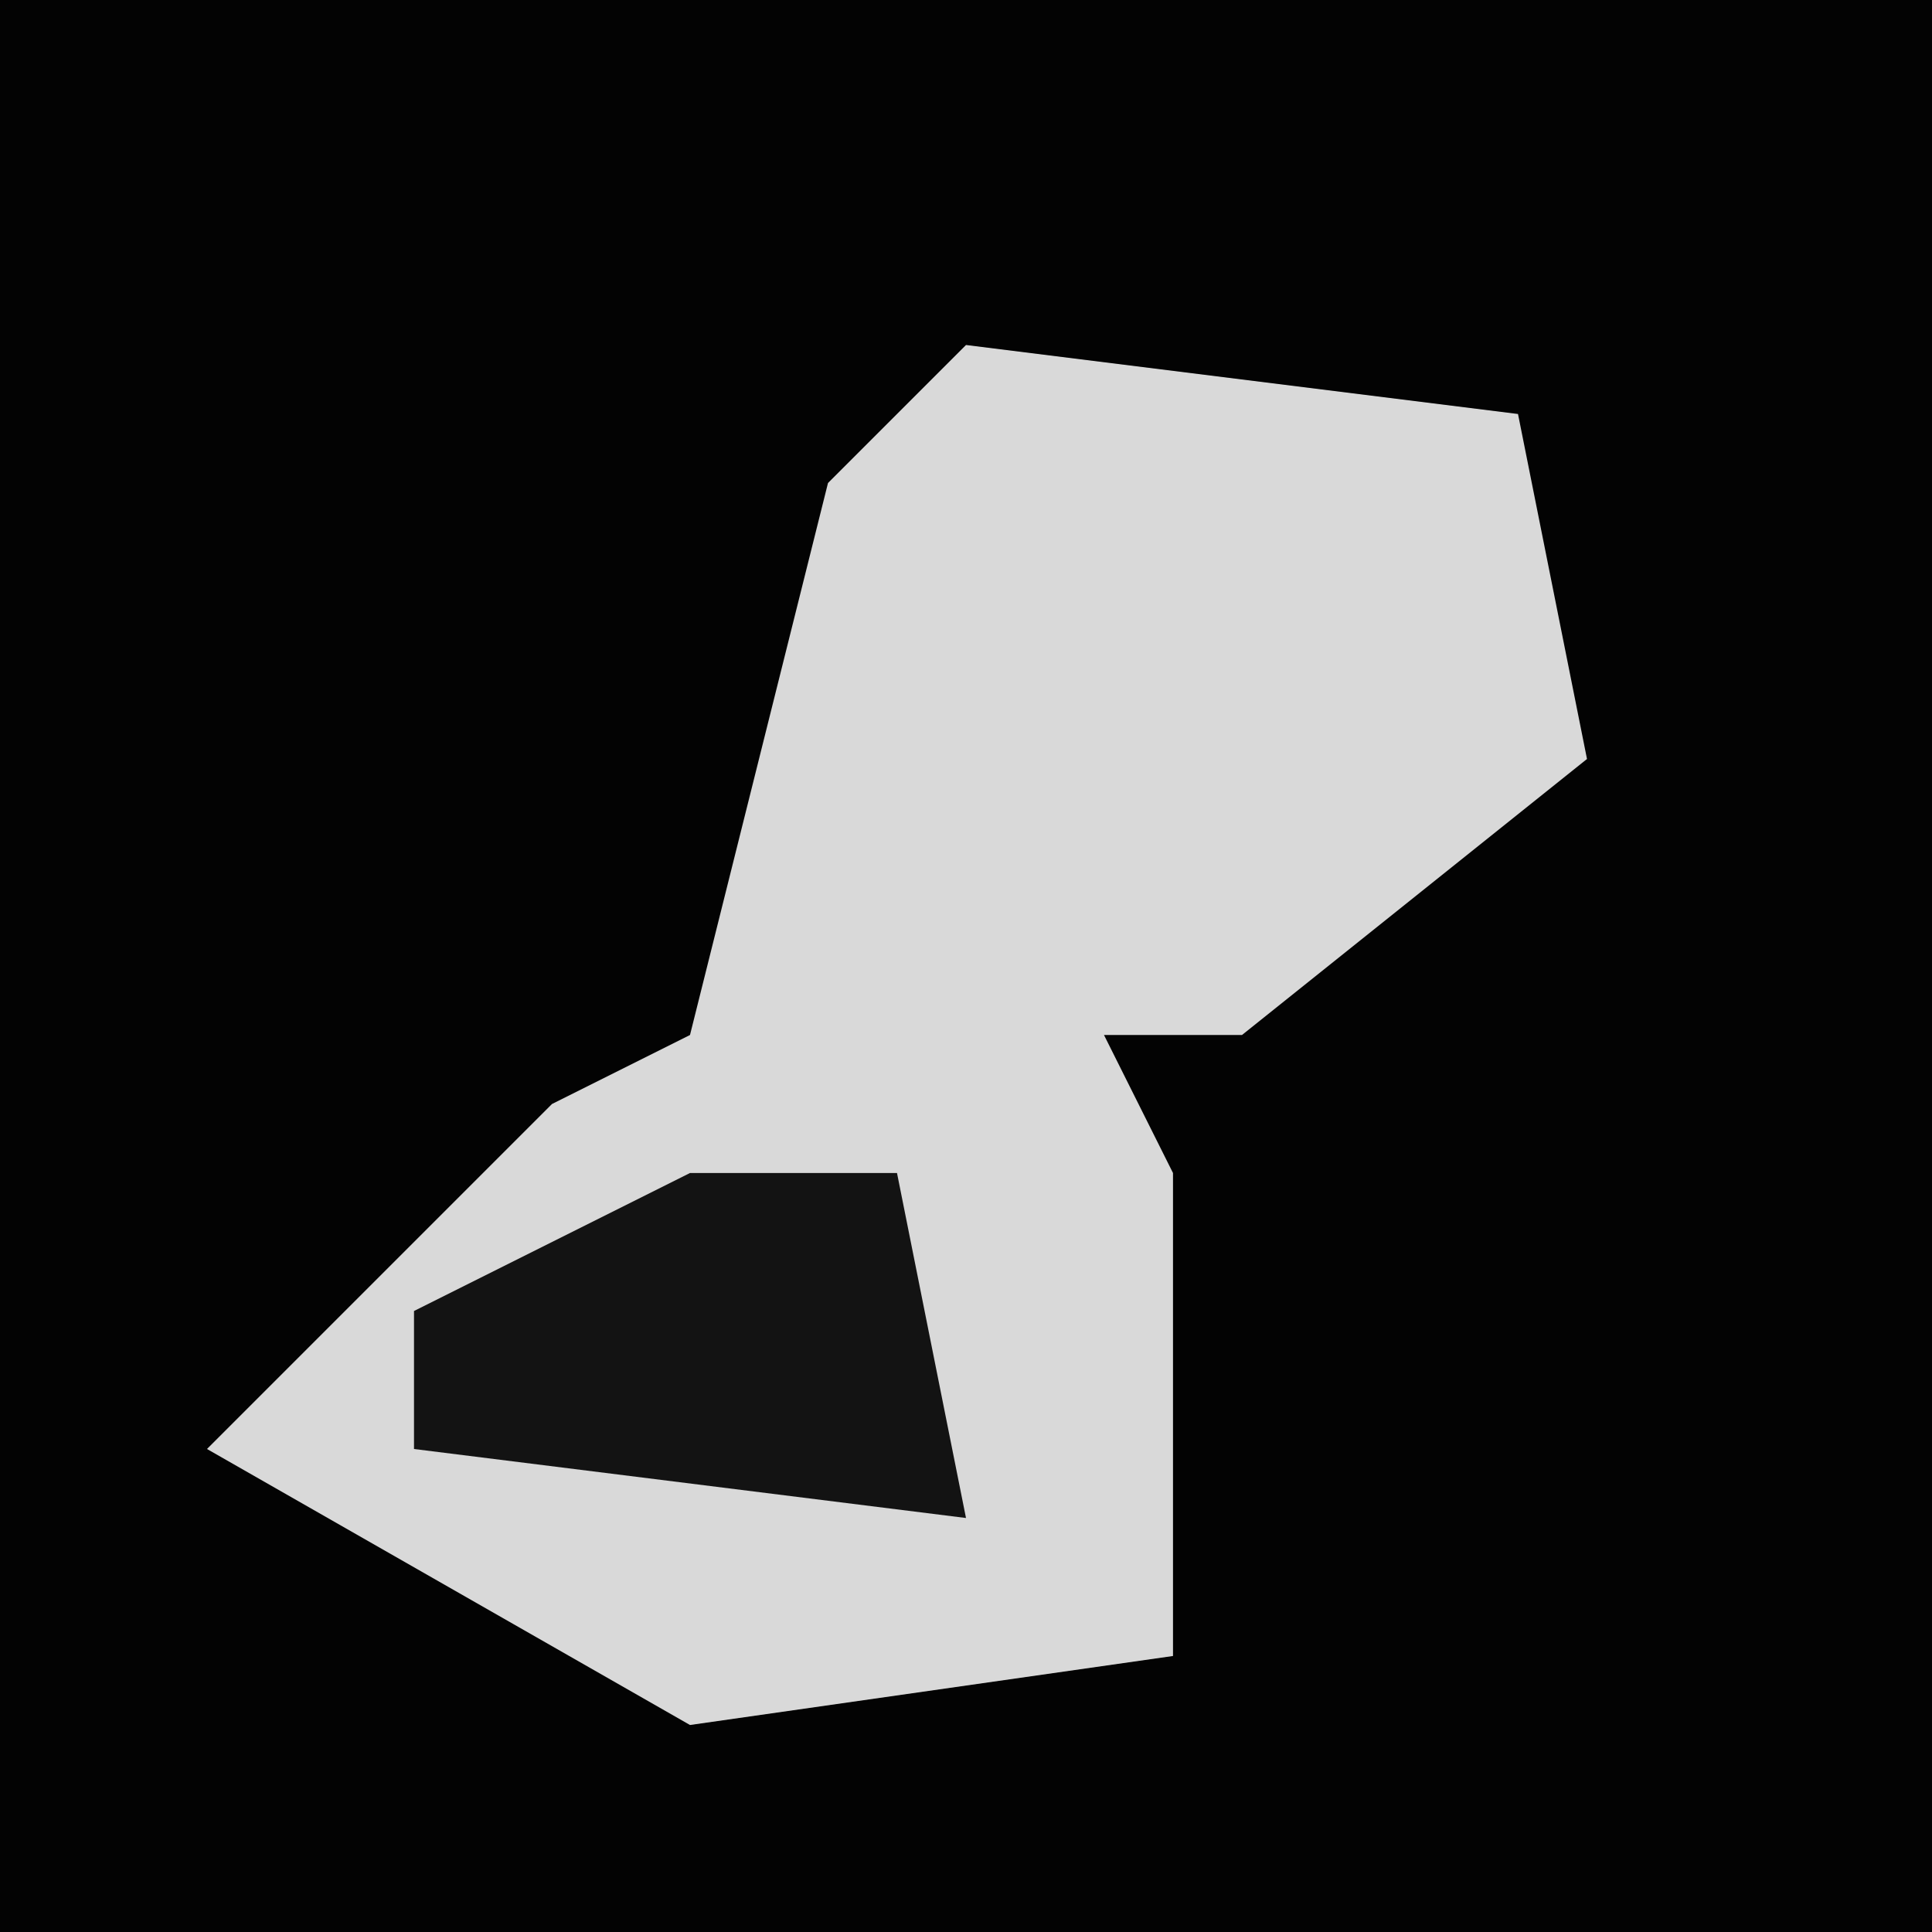 <?xml version="1.0" encoding="UTF-8"?>
<svg version="1.1" xmlns="http://www.w3.org/2000/svg" width="28" height="28">
<path d="M0,0 L28,0 L28,28 L0,28 Z " fill="#030303" transform="translate(0,0)"/>
<path d="M0,0 L8,1 L9,6 L4,10 L2,10 L3,12 L3,19 L-4,20 L-11,16 L-6,11 L-4,10 L-2,2 Z " fill="#D9D9D9" transform="translate(14,5)"/>
<path d="M0,0 L3,0 L4,5 L-4,4 L-4,2 Z " fill="#131313" transform="translate(10,17)"/>
</svg>
